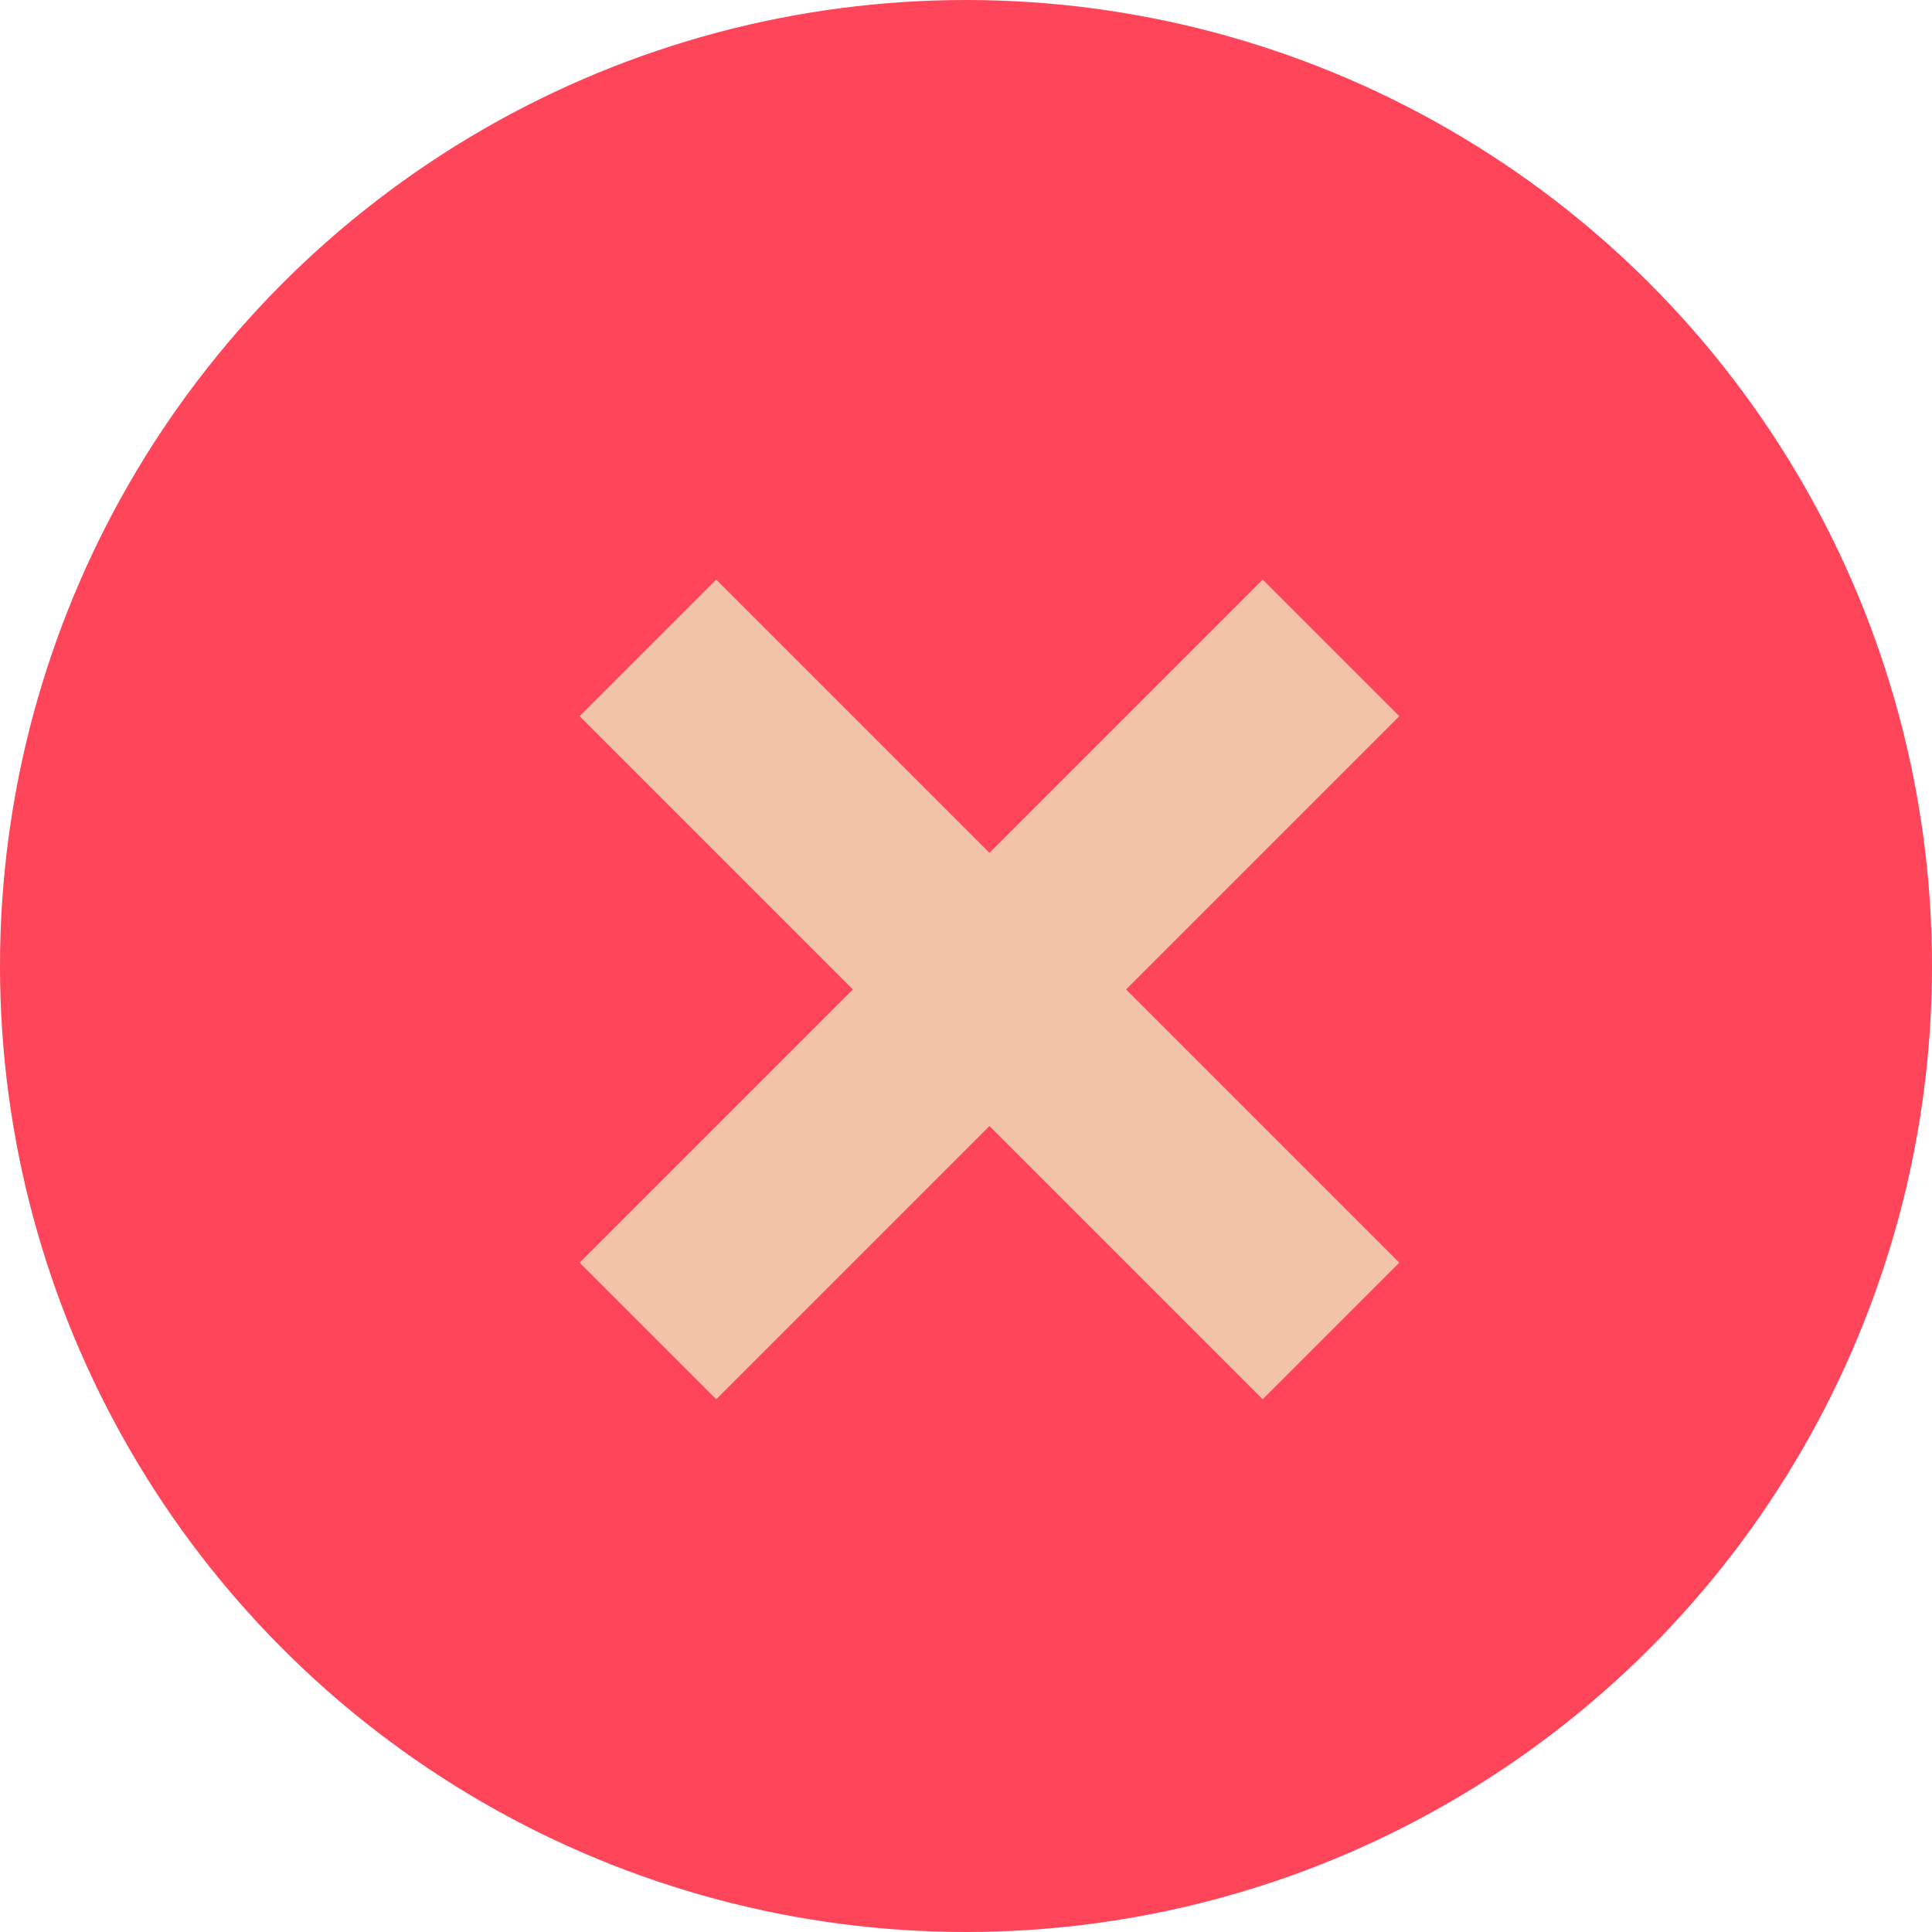 <svg width="20" height="20" viewBox="0 0 20 20" fill="none" xmlns="http://www.w3.org/2000/svg">
<circle cx="10" cy="10" r="10" fill="#FF4559"/>
<rect x="6" y="7.414" width="2" height="10" transform="rotate(-45 6 7.414)" fill="#F2C3A7"/>
<rect x="13.071" y="6" width="2" height="10" transform="rotate(45 13.071 6)" fill="#F2C3A7"/>
</svg>
